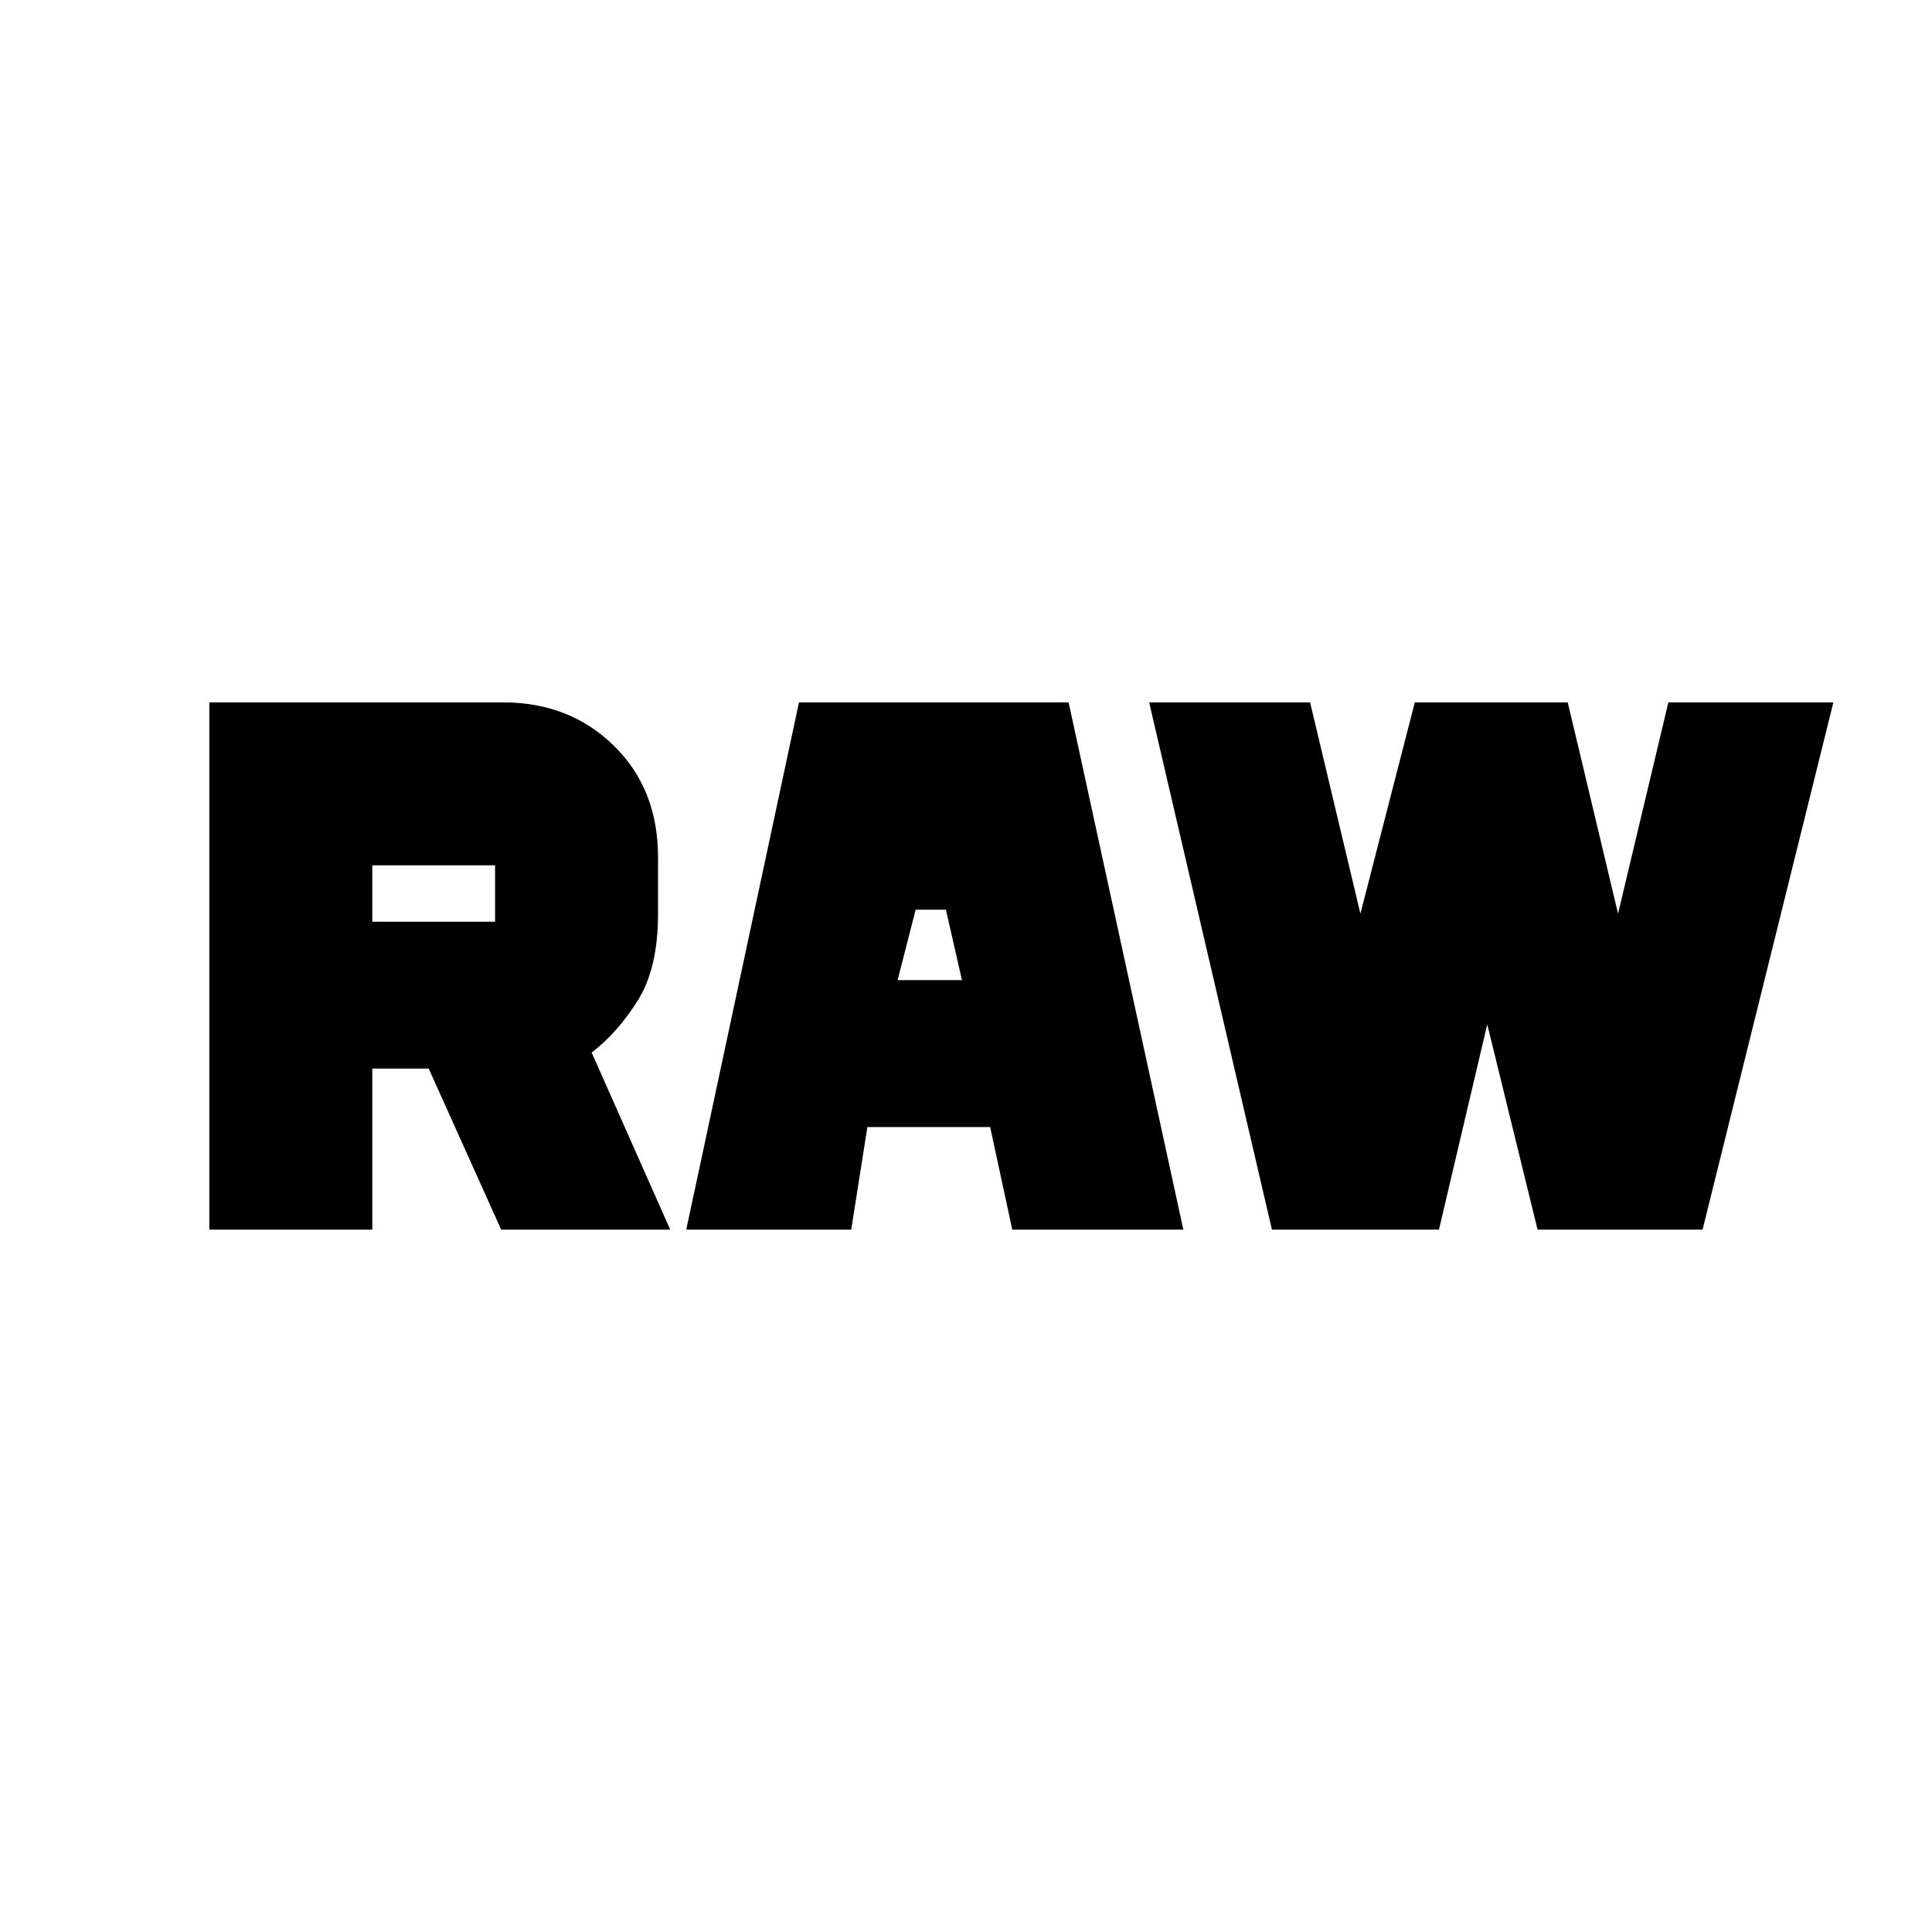 <svg xmlns="http://www.w3.org/2000/svg" height="20" width="20"><path d="M7.104 12.729 8.271 7.271H11.062L12.25 12.729H10.479L10.25 11.667H8.979L8.812 12.729ZM9.292 10.146H9.958L9.792 9.417H9.479ZM13.167 12.729 11.896 7.271H13.562L14.083 9.458L14.646 7.271H16.229L16.75 9.458L17.271 7.271H18.979L17.625 12.729H15.917L15.396 10.604L14.896 12.729ZM2.167 12.729V7.271H5.208Q5.896 7.271 6.354 7.719Q6.812 8.167 6.812 8.875V9.458Q6.812 10.021 6.604 10.354Q6.396 10.688 6.125 10.896L6.938 12.729H5.188L4.438 11.062H3.854V12.729ZM3.854 9.542H5.125Q5.125 9.542 5.125 9.542Q5.125 9.542 5.125 9.542V8.958Q5.125 8.958 5.125 8.958Q5.125 8.958 5.125 8.958H3.854Z"/></svg>